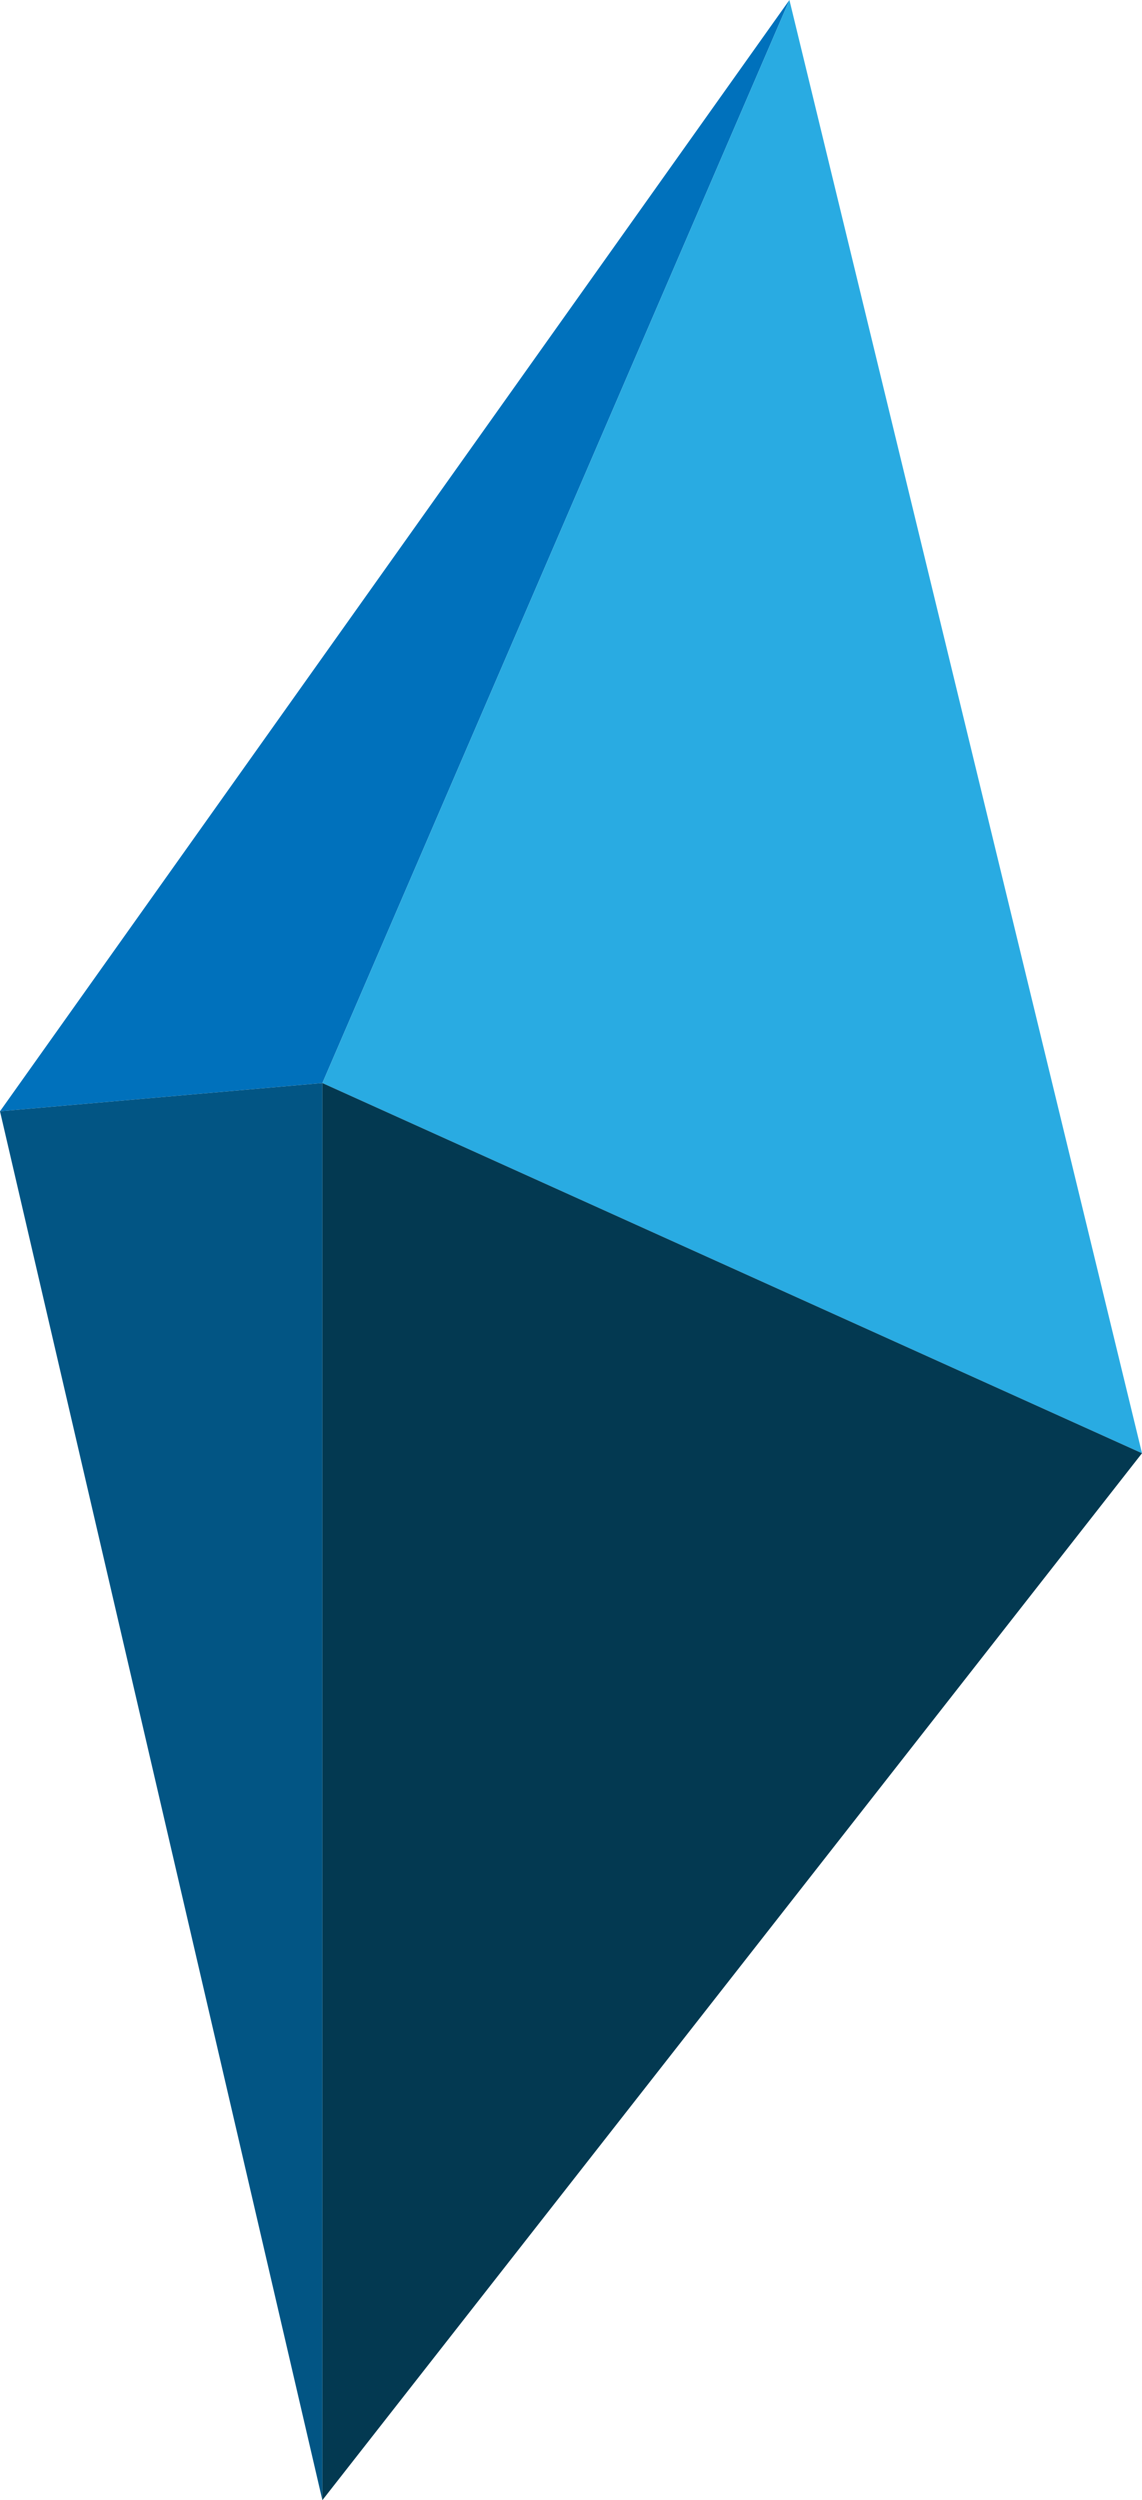 <?xml version="1.0" encoding="UTF-8"?>
<svg id="Layer_1" data-name="Layer 1" xmlns="http://www.w3.org/2000/svg" viewBox="0 0 191.36 418.8">
  <defs>
    <style>
      .cls-1 {
        fill: #033951;
      }

      .cls-2 {
        fill: #025584;
      }

      .cls-3 {
        fill: #0071bc;
      }

      .cls-4 {
        fill: #29abe2;
      }
    </style>
  </defs>
  <polygon class="cls-3" points="132.28 0 54.02 181.42 0 186.15 132.28 0"/>
  <polygon class="cls-4" points="132.28 0 54.02 181.42 191.36 243.43 132.28 0"/>
  <polygon class="cls-1" points="191.36 243.43 54.02 418.8 54.02 181.42 191.36 243.43"/>
  <polygon class="cls-2" points="0 186.15 54.02 418.8 54.02 181.42 0 186.15"/>
</svg>